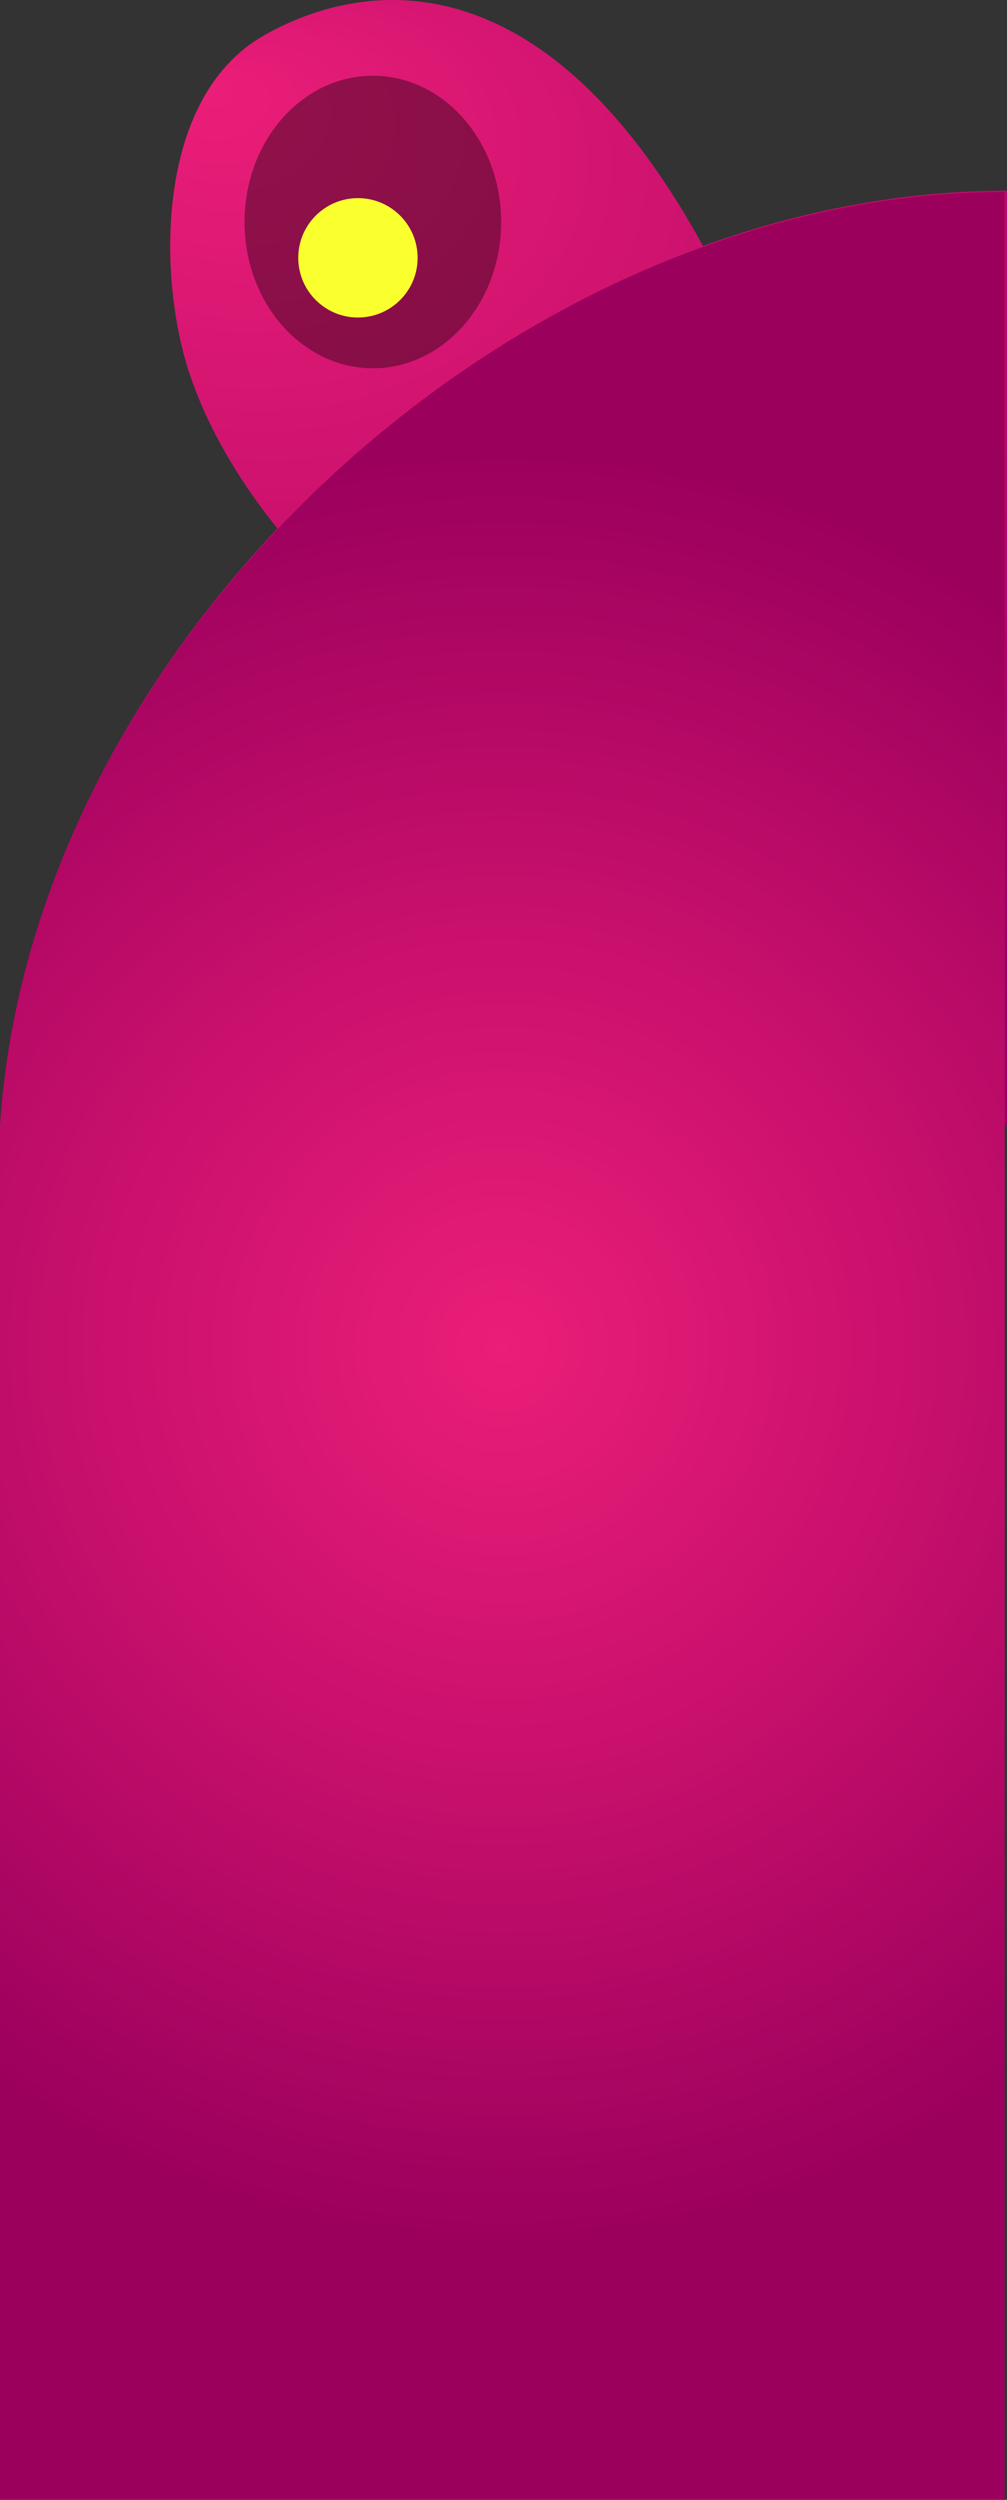 <svg xmlns="http://www.w3.org/2000/svg" xmlns:xlink="http://www.w3.org/1999/xlink" width="962.223" height="2388.05" viewBox="0 0 962.223 2388.05">
  <rect x="0" y="0" width="962.223" height="2388.05" fill="#333333" stroke="none"/>
  <defs>
    <style>
      .a {
        fill: url(#a);
      }

      .b {
        fill: url(#b);
      }

      .c {
        fill: #3b071f;
        opacity: 0.5;
      }

      .d {
        fill: #faff2e;
      }
    </style>
    <radialGradient id="a" data-name="New Gradient Swatch 1" cx="483.792" cy="409.743" fx="273.865" fy="-121.655" r="901.483" gradientTransform="matrix(0.961, -0.234, 0.168, 0.706, -44.009, 233.408)" gradientUnits="userSpaceOnUse">
      <stop offset="0" stop-color="#eb1e79"/>
      <stop offset="0.511" stop-color="#c50f6b"/>
      <stop offset="1" stop-color="#9c005d"/>
    </radialGradient>
    <radialGradient id="b" cx="471.244" cy="1285.774" fx="471.244" fy="1285.774" r="852.08" gradientTransform="translate(15.43) scale(0.986 1)" xlink:href="#a"/>
  </defs>
  <g>
    <path class="a" d="M671.752,235.015C520.924-40.493,350.152-21.829,252.178,33.858,149.335,92.314,150.744,260.554,179.453,351.8c22.51,71.544,67.416,130.811,85.762,153.074C114.771,663.7,13.342,865.7,0,1074.661l962.223.448V182.137C863.774,182.137,765.648,200.979,671.752,235.015Z"/>
    <path class="b" d="M0,1076.022V2388.05H960V183.5c-468.868,0-930.483,429.153-960,892.524"/>
    <ellipse class="c" cx="356.276" cy="212.078" rx="122.615" ry="139.724"/>
    <circle class="d" cx="342.019" cy="246.296" r="57.03"/>
  </g>
</svg>
